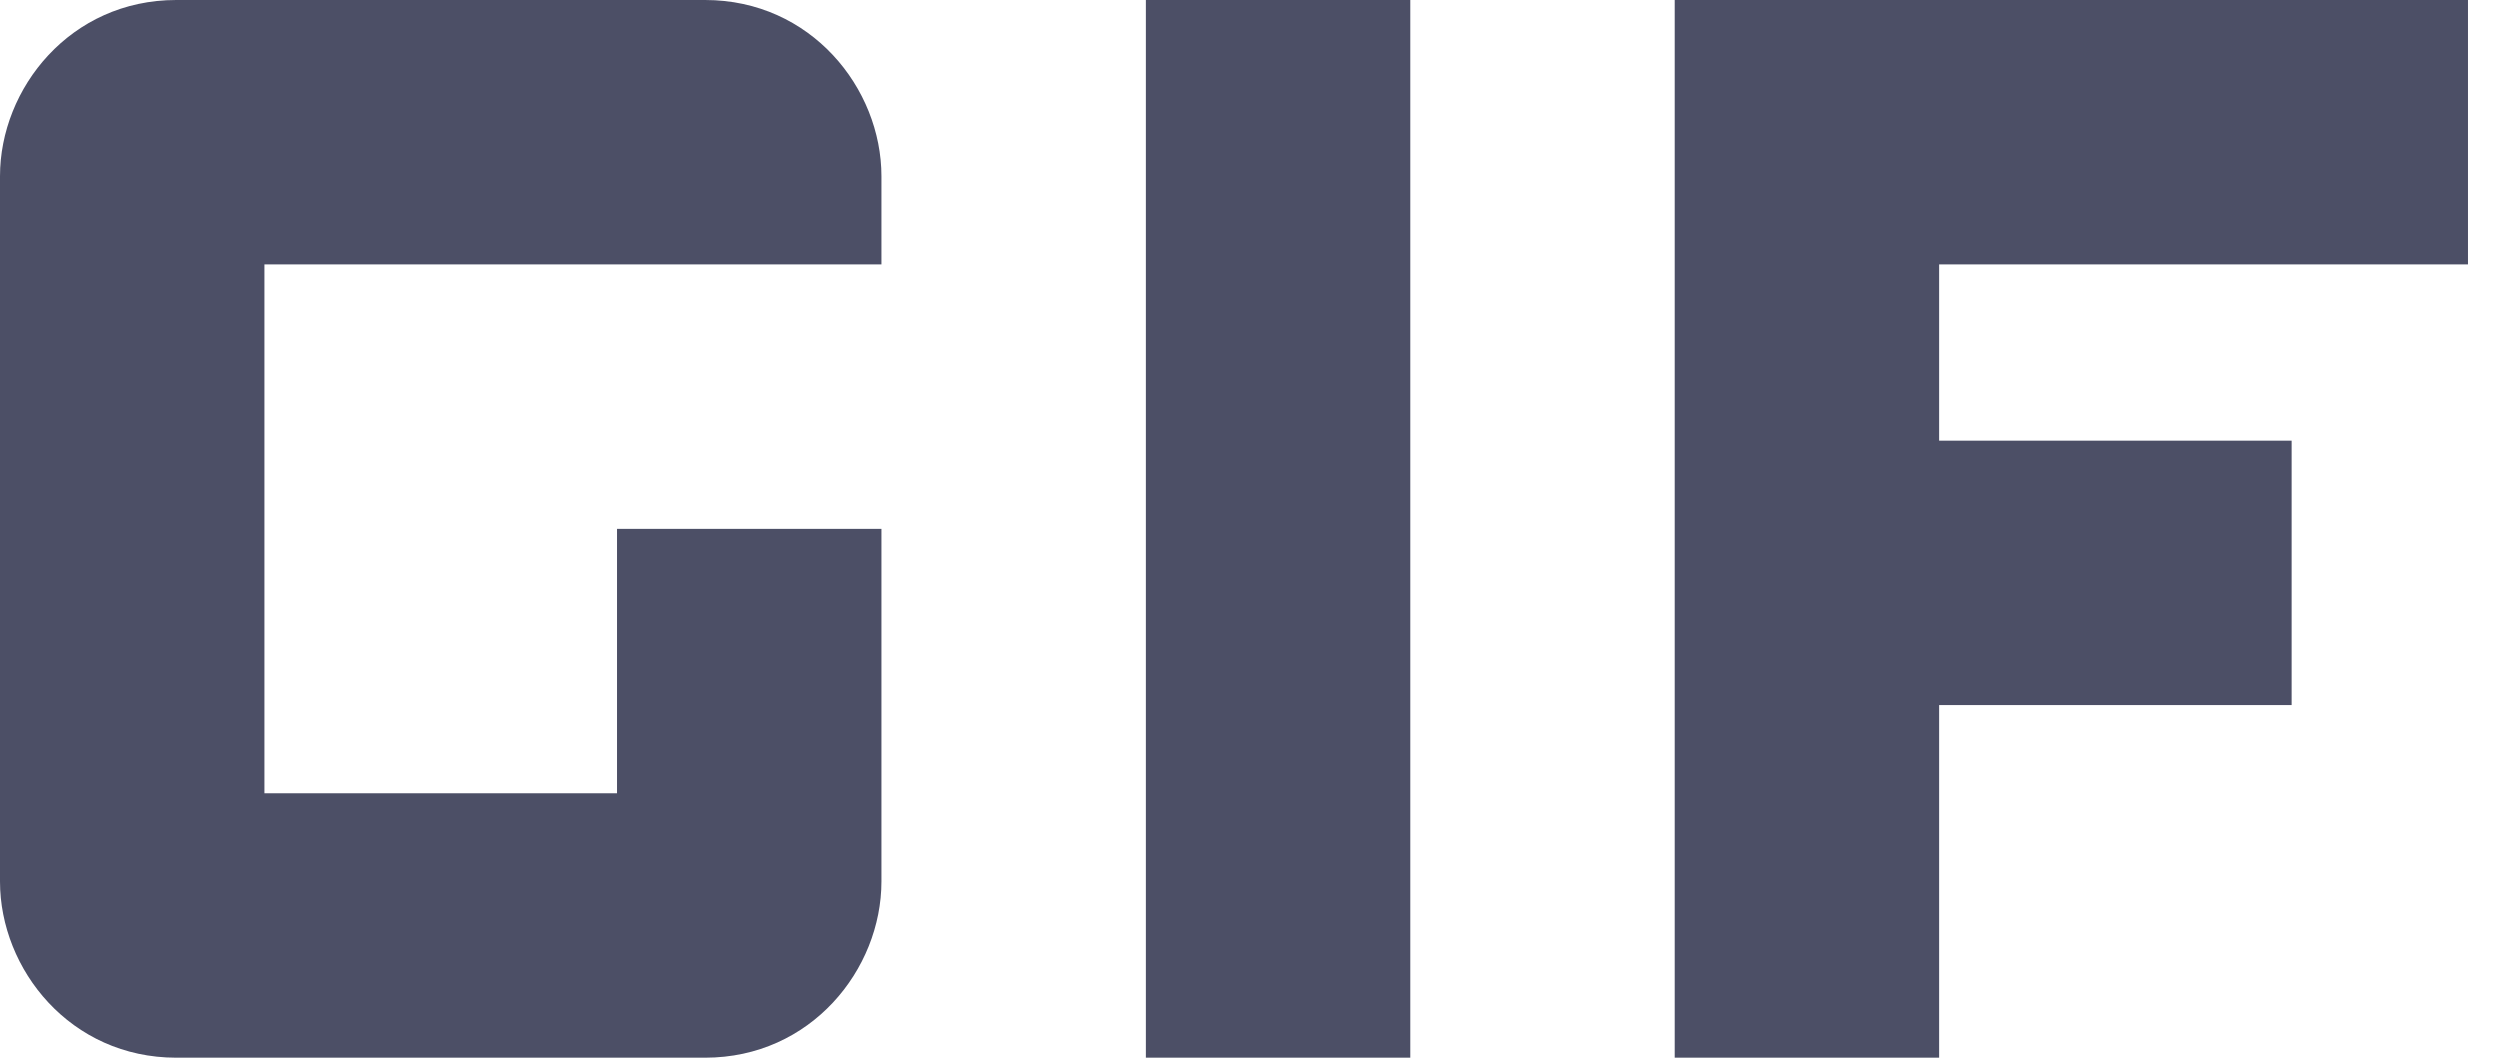 <svg width="26" height="11" viewBox="0 0 26 11" fill="none" xmlns="http://www.w3.org/2000/svg">
<path d="M11.917 0H14.667V11H11.917V0ZM7.333 0H1.833C0.733 0 0 0.917 0 1.833V9.167C0 10.083 0.733 11 1.833 11H7.333C8.433 11 9.167 10.083 9.167 9.167V5.5H6.417V8.25H2.75V2.75H9.167V1.833C9.167 0.917 8.433 0 7.333 0ZM25.667 2.75V0H17.417V11H20.167V7.333H23.833V4.583H20.167V2.75H25.667Z" fill="#4C4F66"/>
</svg>
